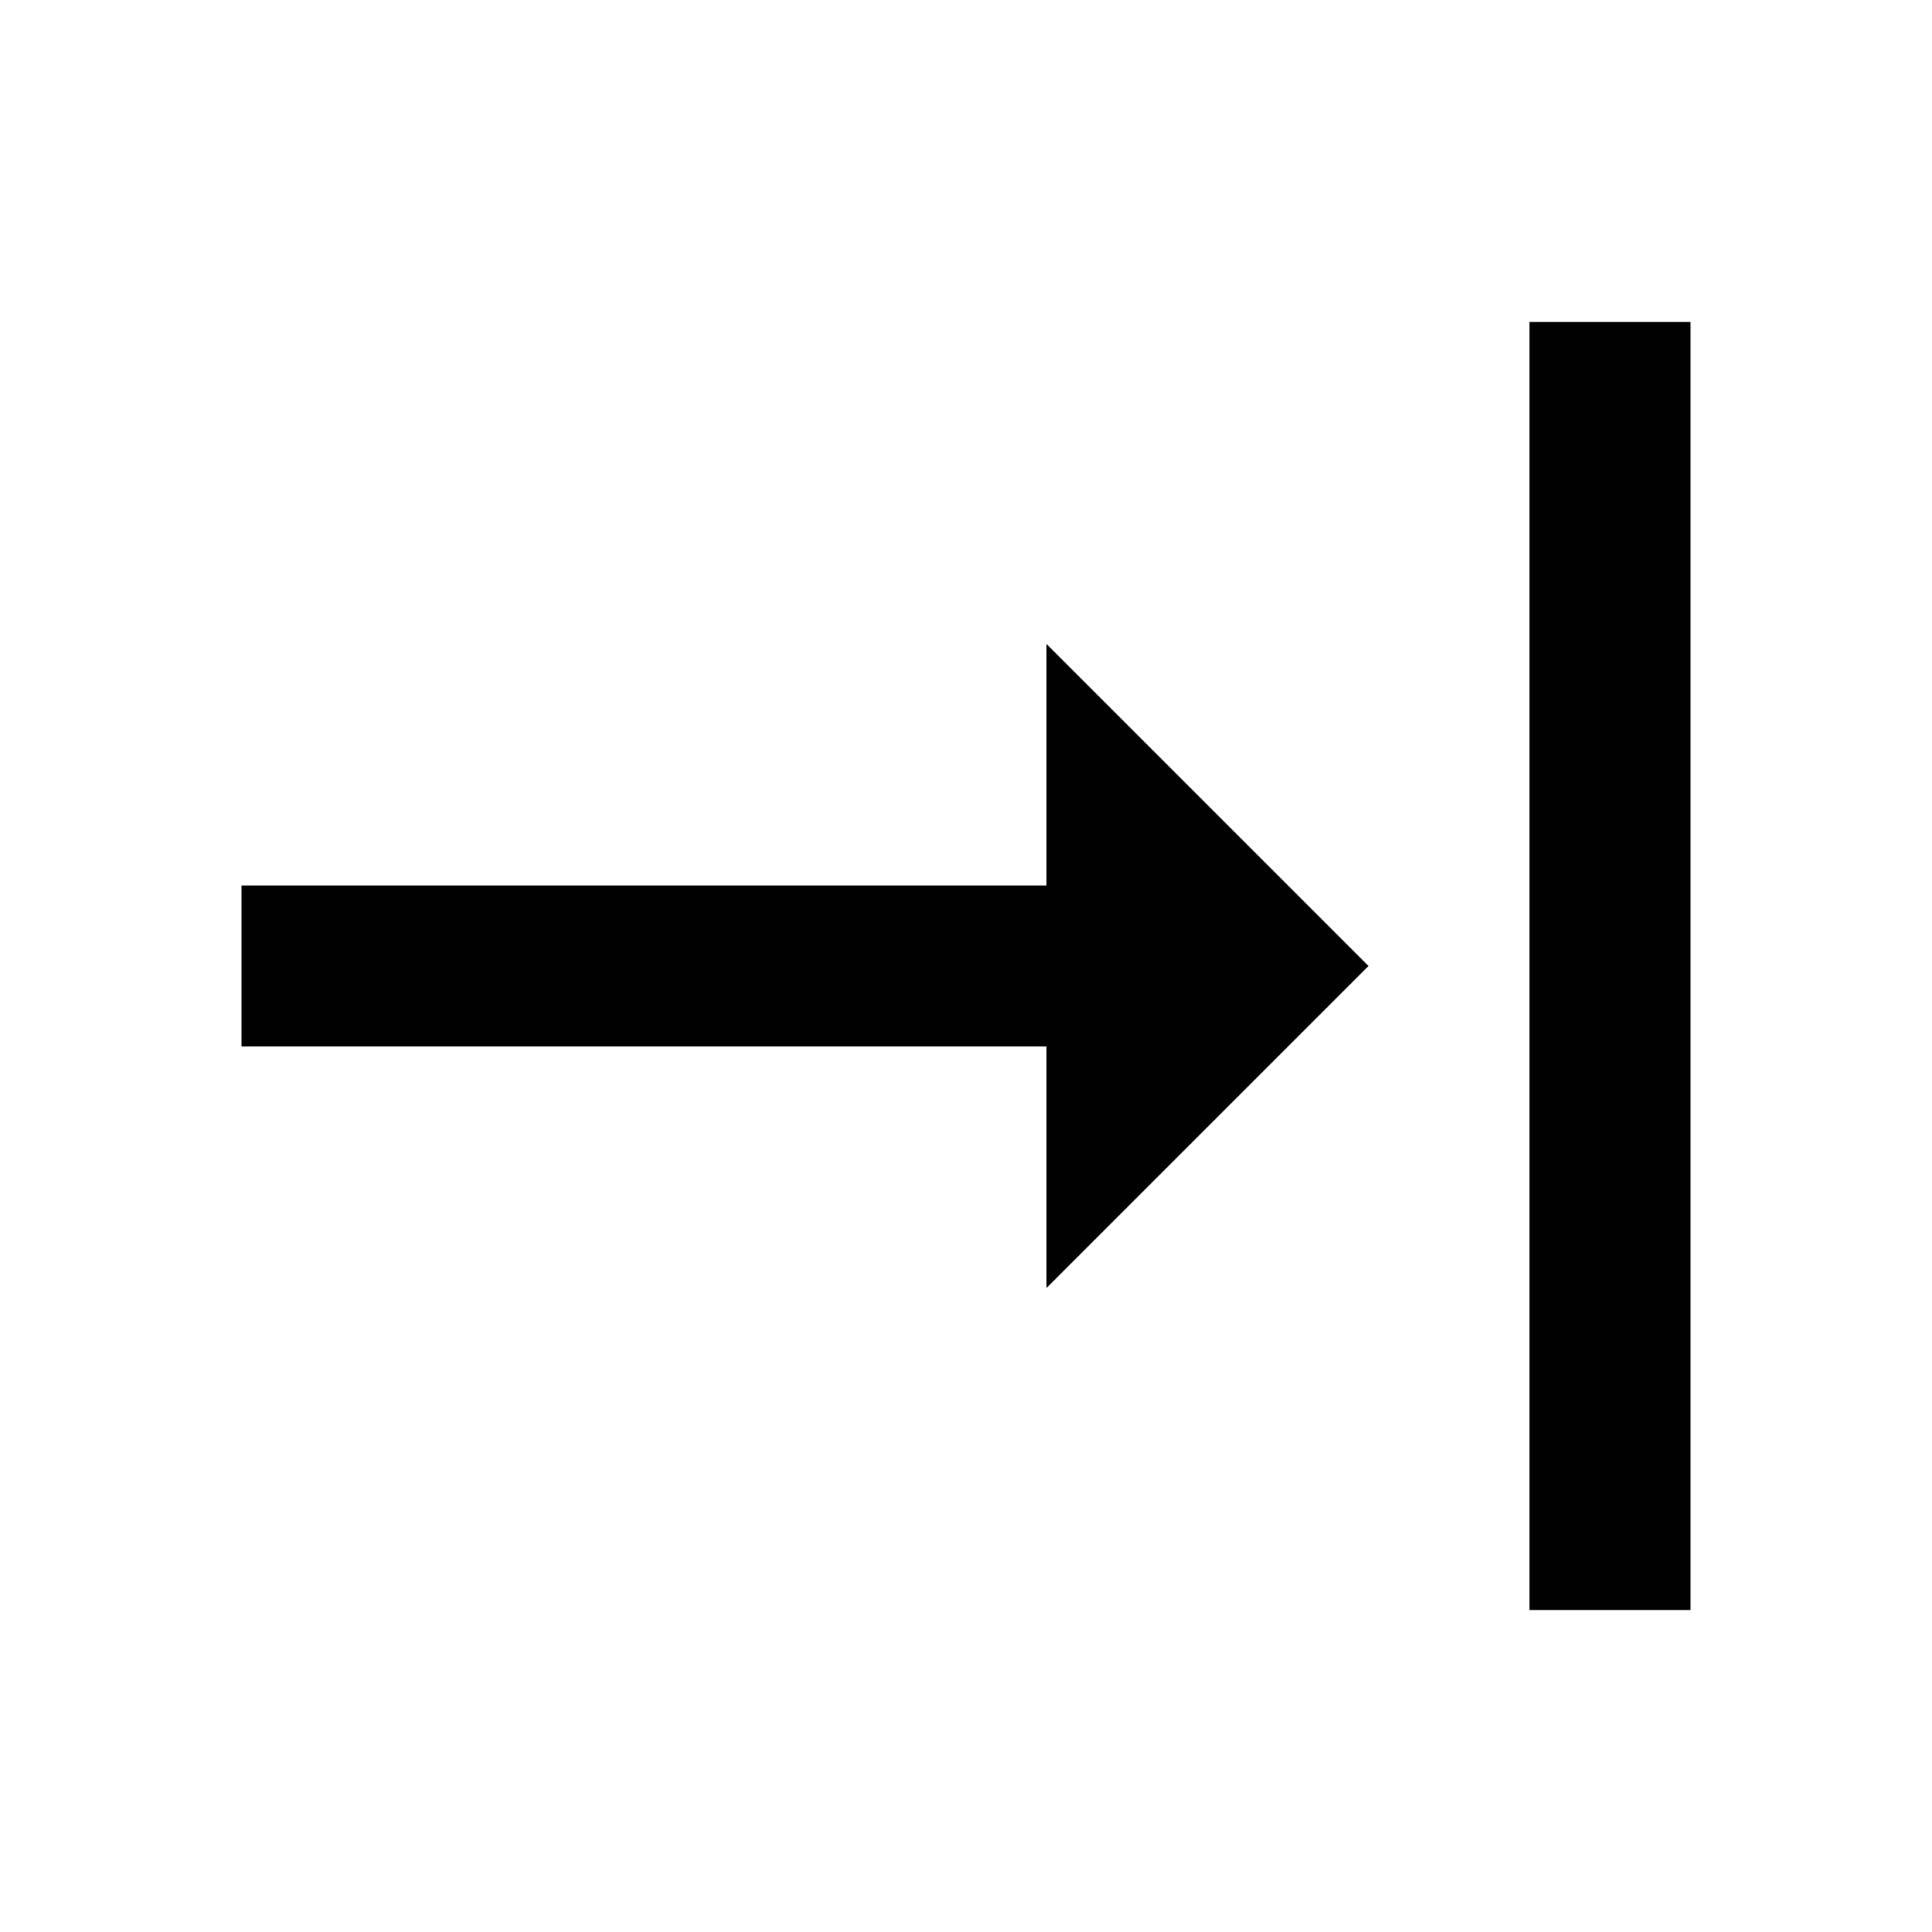 <svg xmlns="http://www.w3.org/2000/svg" xmlns:xlink="http://www.w3.org/1999/xlink" aria-hidden="true" role="img" width="1em" height="1em" preserveAspectRatio="xMidYMid meet" viewBox="0 0 24 24" class="iconify iconify--mdi"><path fill="currentColor" d="M13 8v3H3v2h10v3l4-4l-4-4m6 12h2V4h-2v16Z"></path></svg>